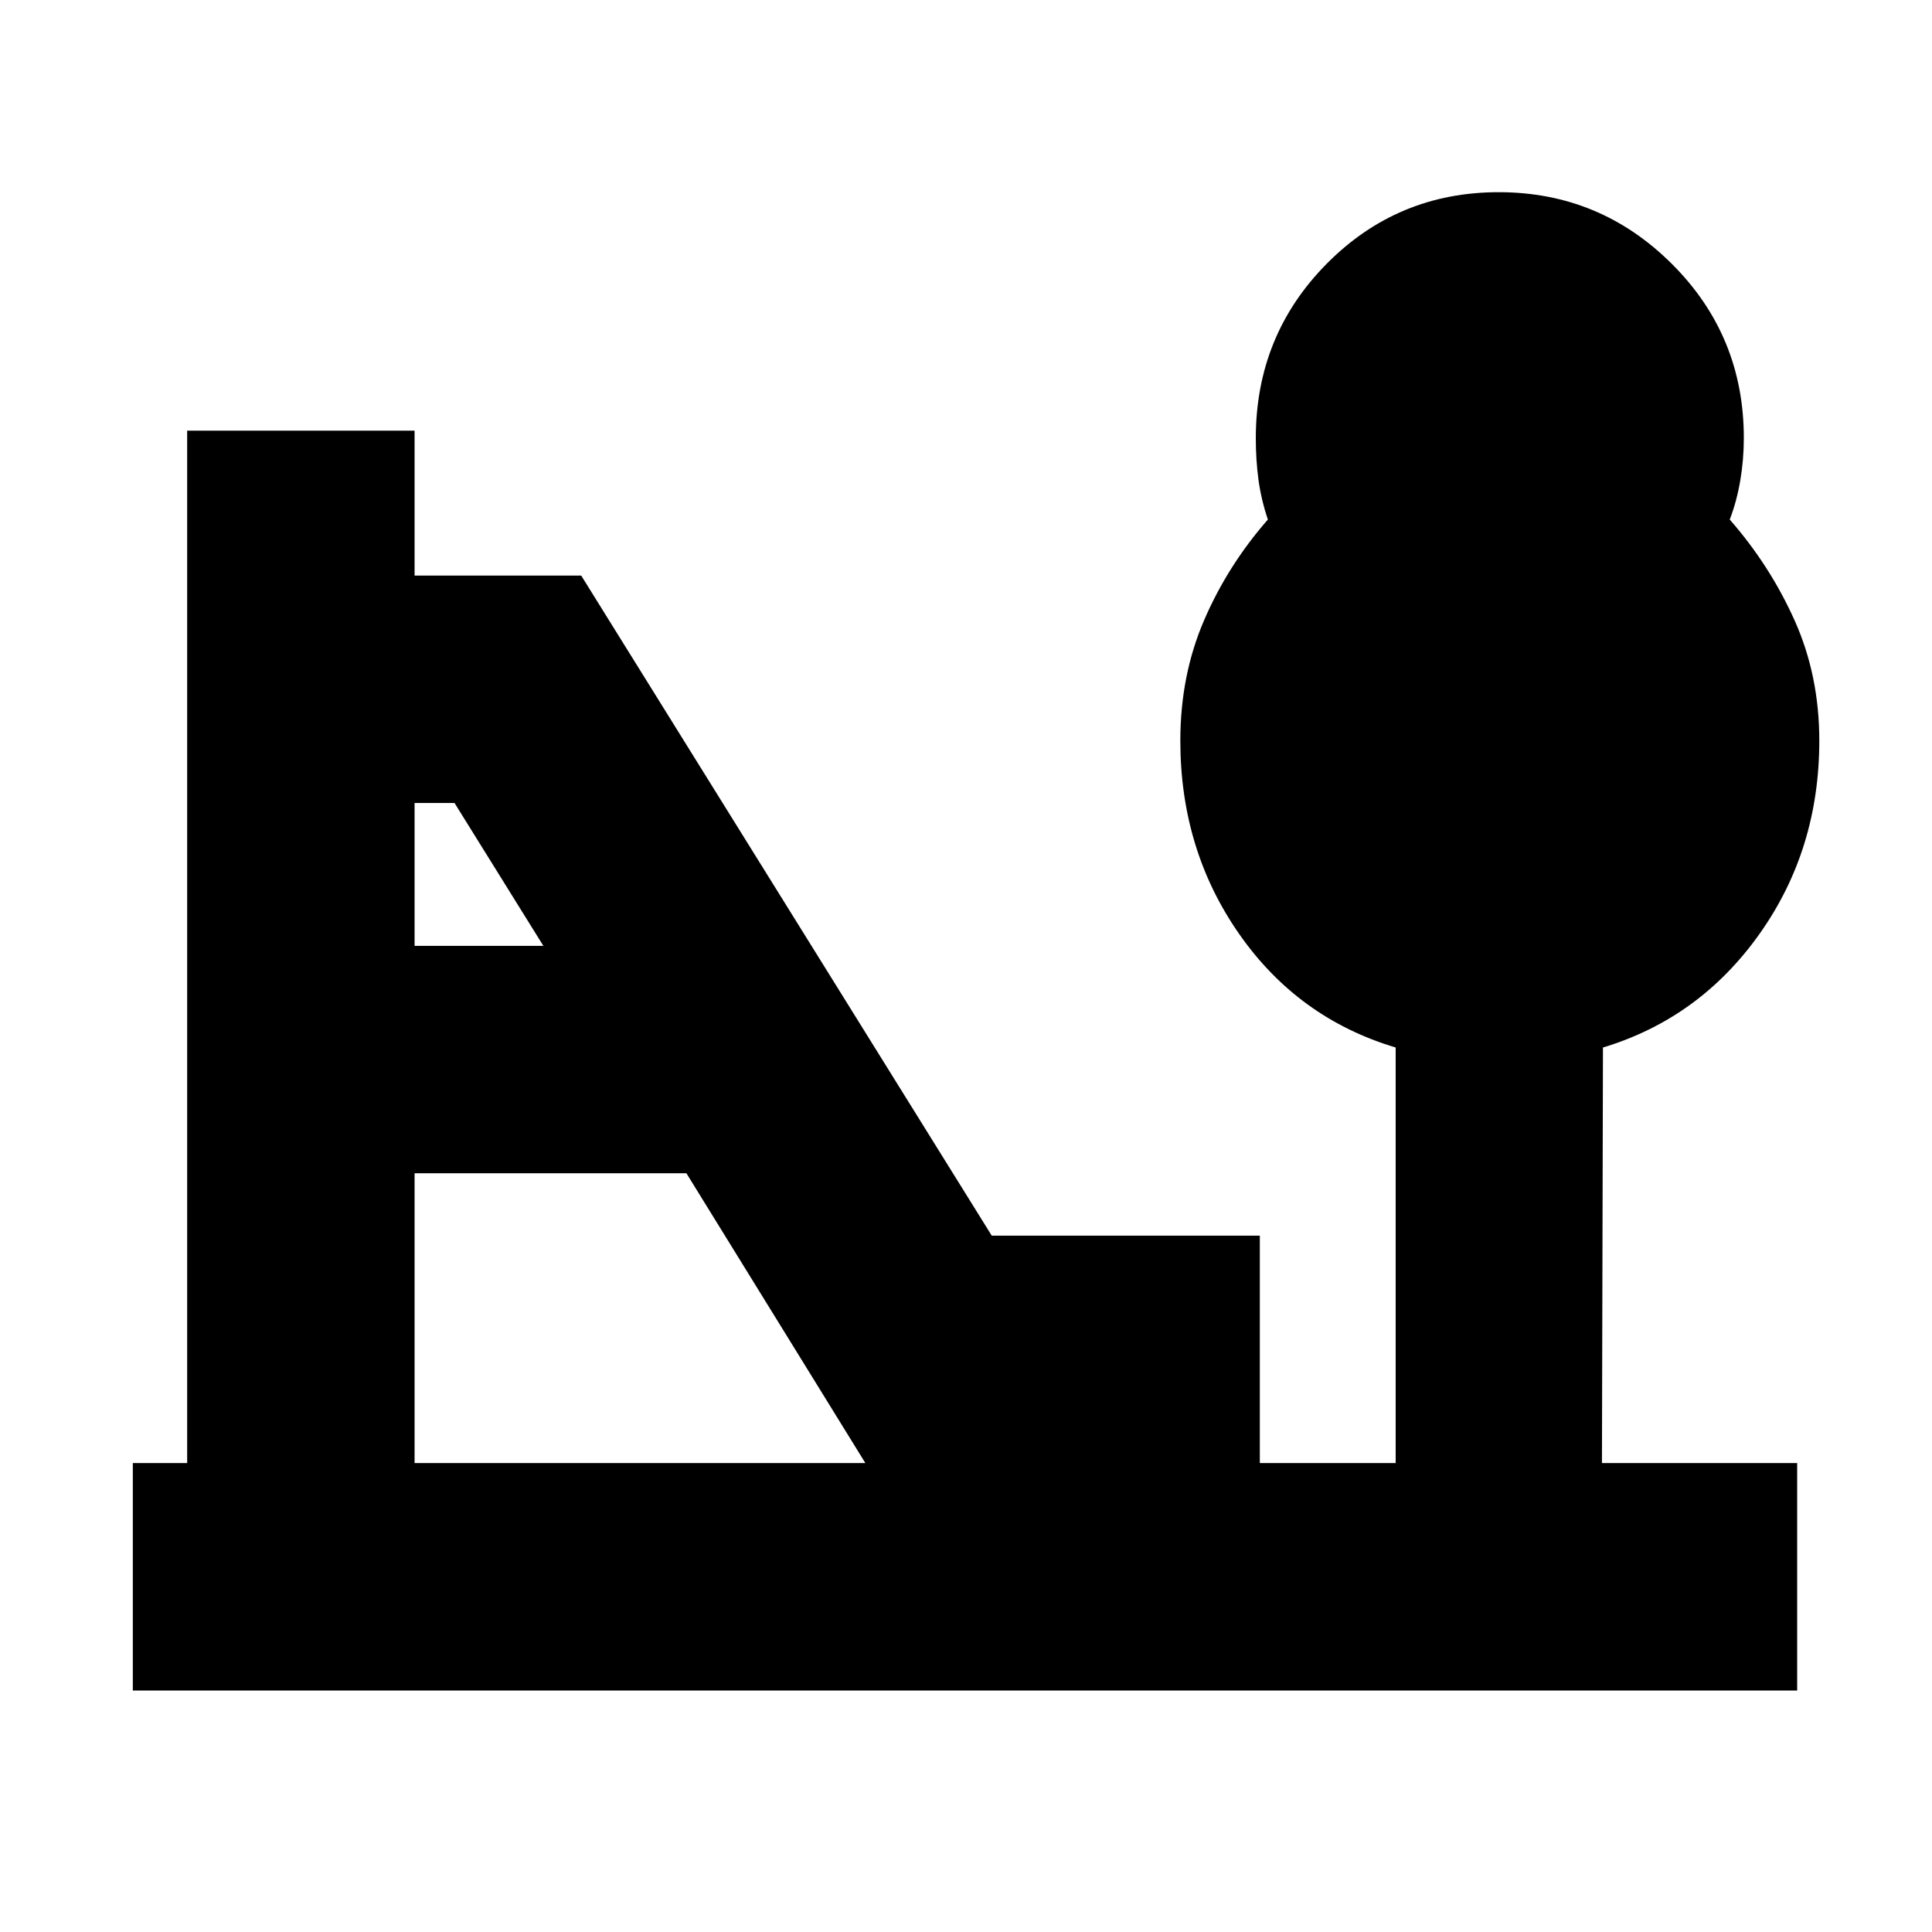 <svg xmlns="http://www.w3.org/2000/svg" height="20" viewBox="0 -960 960 960" width="20"><path d="M206-490h64l-44.15-71H206v71Zm0 257h224l-88.92-144H206v144ZM66-120v-113h27v-513h113v72h82.8l204 328H626v113h67.5v-206.5Q645-454 615.75-495.89q-29.25-41.9-29.25-96.06 0-32.39 11.75-59.72T630-701.84q-3.33-9.87-4.67-19.75-1.33-9.87-1.33-20.65 0-51.09 35.21-86.68 35.2-35.58 85.5-35.58 50.29 0 86.04 35.64 35.75 35.63 35.75 86.54 0 10.73-1.78 21.15-1.78 10.42-5.22 19.33 20 22.84 32.25 50.17Q904-624.34 904-591.94q0 54.16-29.75 96.05T796.5-439.5L796-233h97v113H66Z"/></svg>